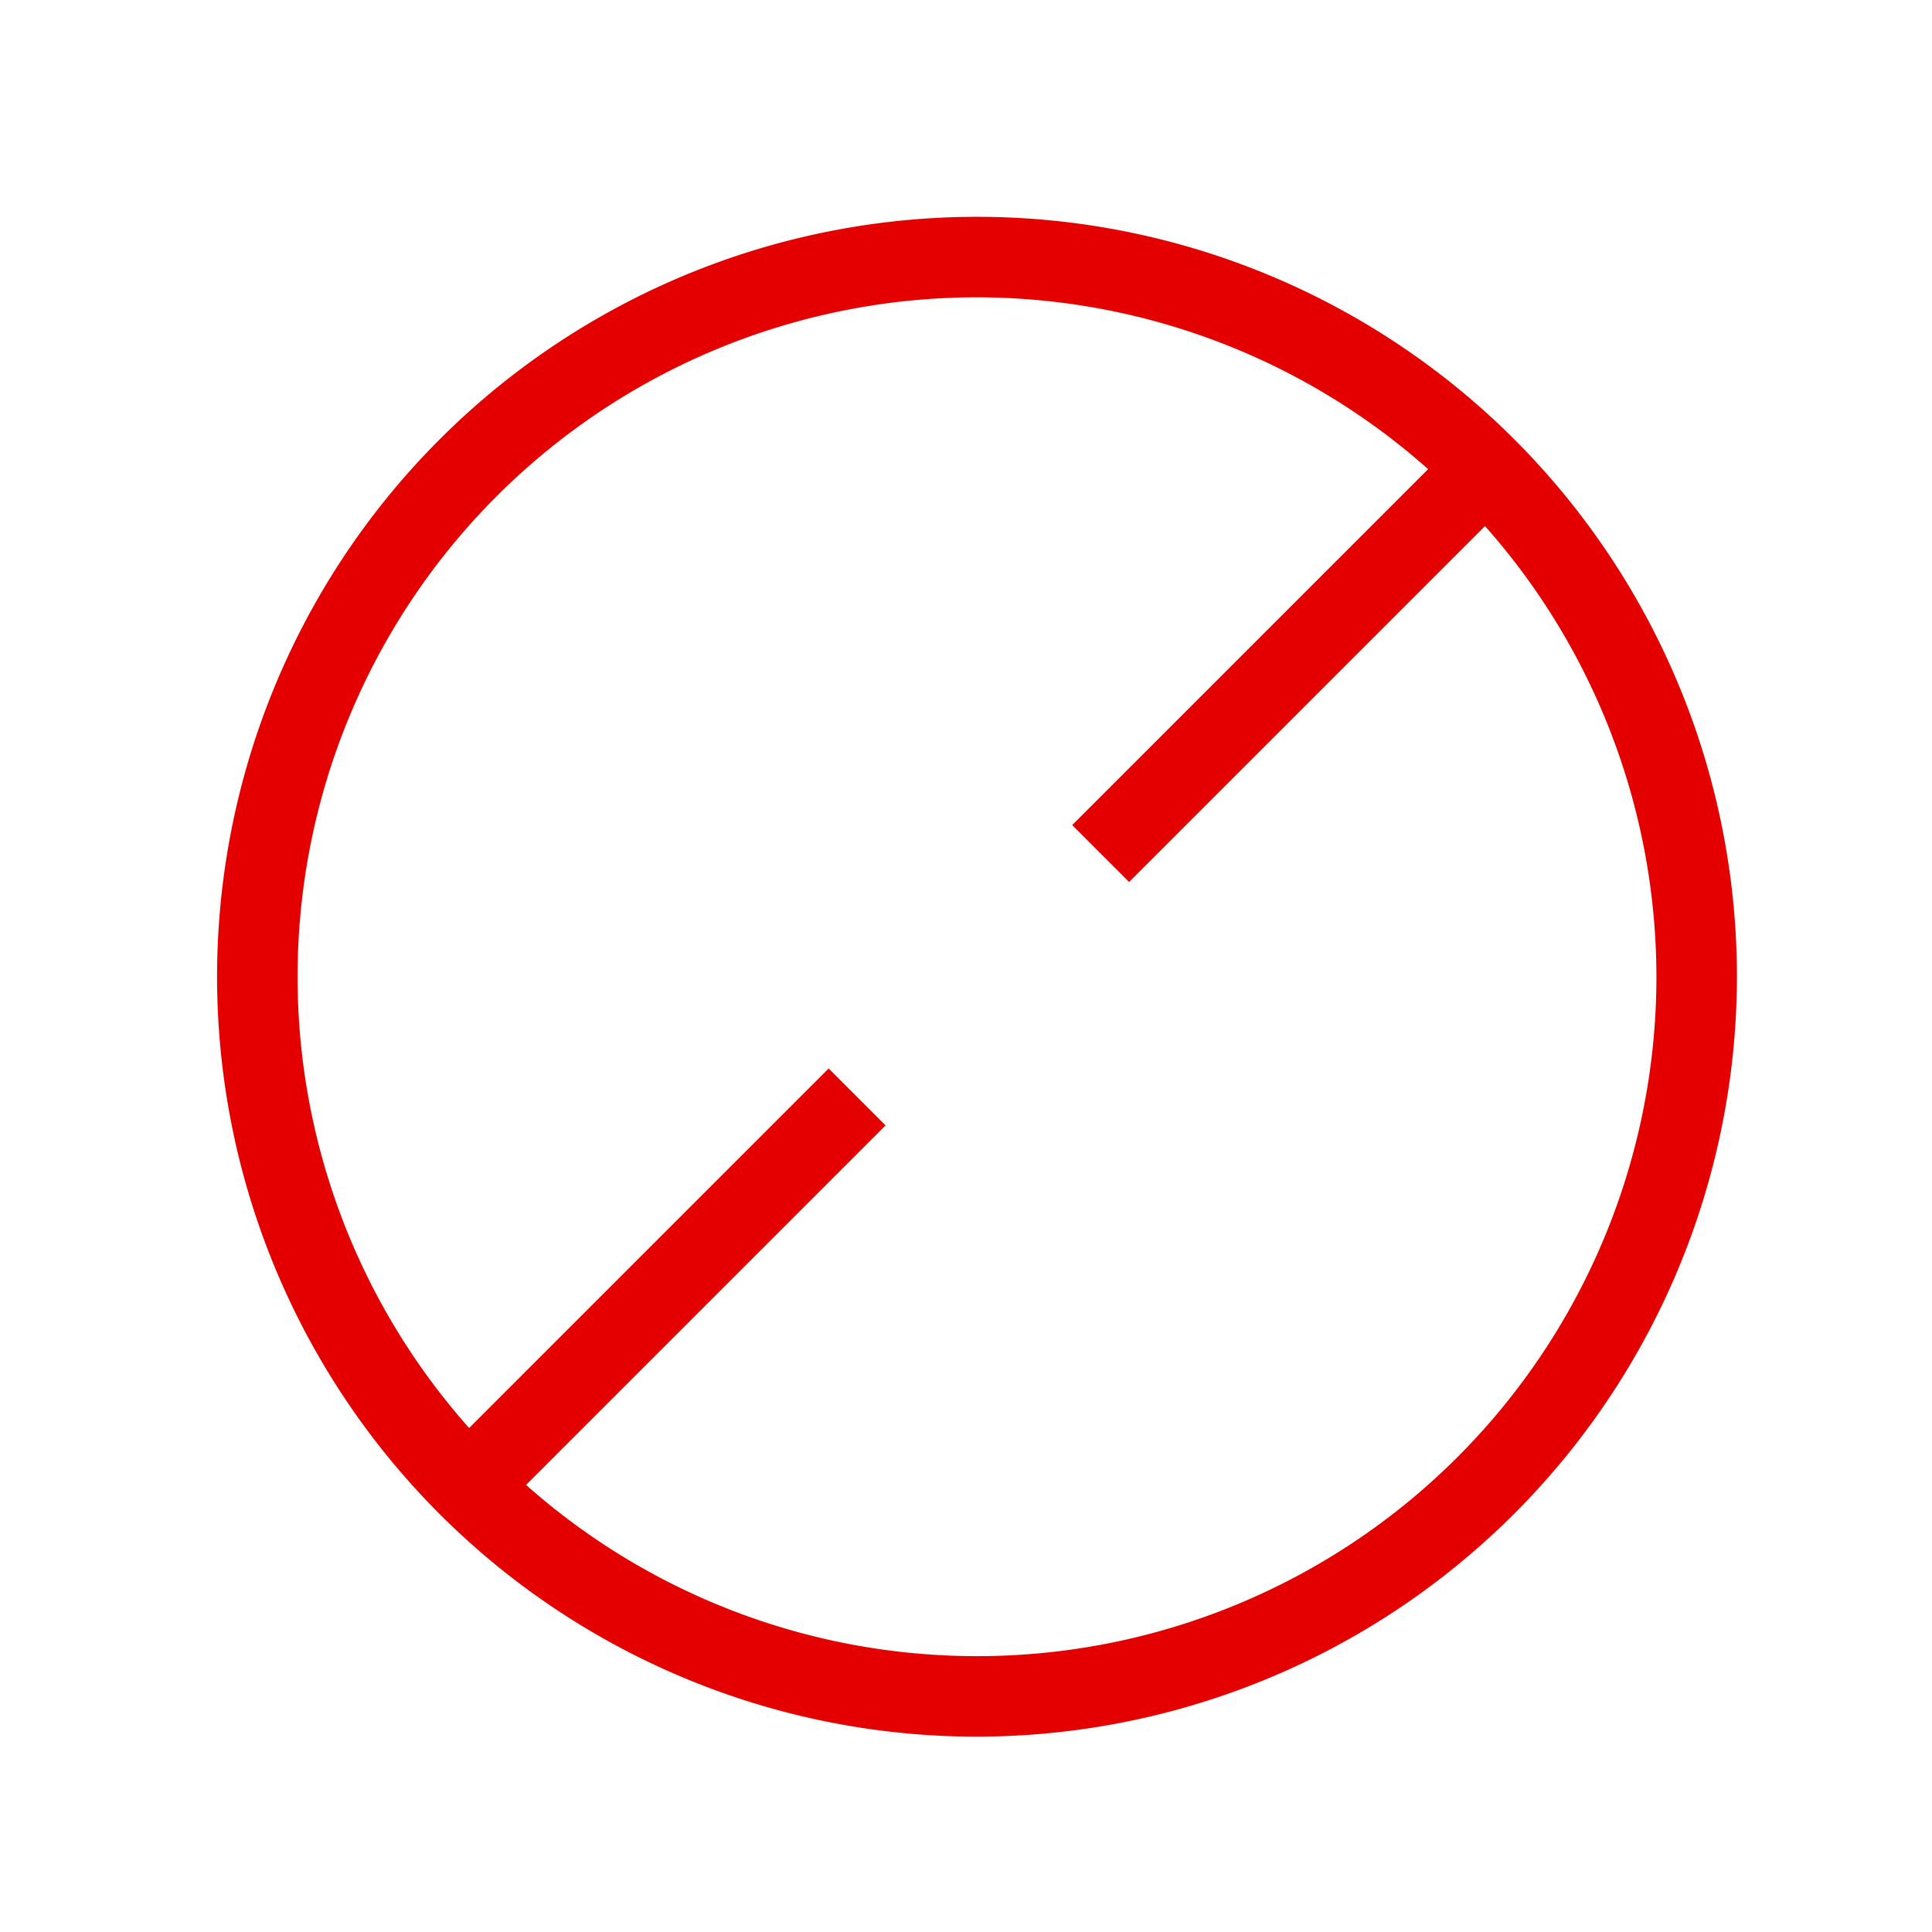 <svg xmlns="http://www.w3.org/2000/svg" viewBox="0 0 72 72"><defs><style>.cls-1{fill:#e50000;}.cls-2{fill:none;}</style></defs><title>m_033</title><g id="SVG_icons" data-name="SVG icons"><g id="Status_-_denied" data-name="Status - denied"><g id="_Group_" data-name="&lt;Group&gt;"><path class="cls-1" d="M36.41,64.72A28.32,28.32,0,1,1,64.73,36.4,28.35,28.35,0,0,1,36.41,64.72Zm0-53.64A25.32,25.32,0,1,0,61.73,36.4,25.35,25.35,0,0,0,36.41,11.08Z"/></g><g id="_Group_2" data-name="&lt;Group&gt;"><g id="_Group_3" data-name="&lt;Group&gt;"><rect class="cls-1" x="38.07" y="23.19" width="20.13" height="3" transform="translate(-3.36 41.27) rotate(-45)"/></g><g id="_Group_4" data-name="&lt;Group&gt;"><rect class="cls-1" x="14.76" y="46.5" width="20.13" height="3" transform="translate(-26.67 31.61) rotate(-45)"/></g></g></g></g><g id="Rectangles"><rect class="cls-2" x="0.36" y="0.36" width="71.28" height="71.28"/></g></svg>